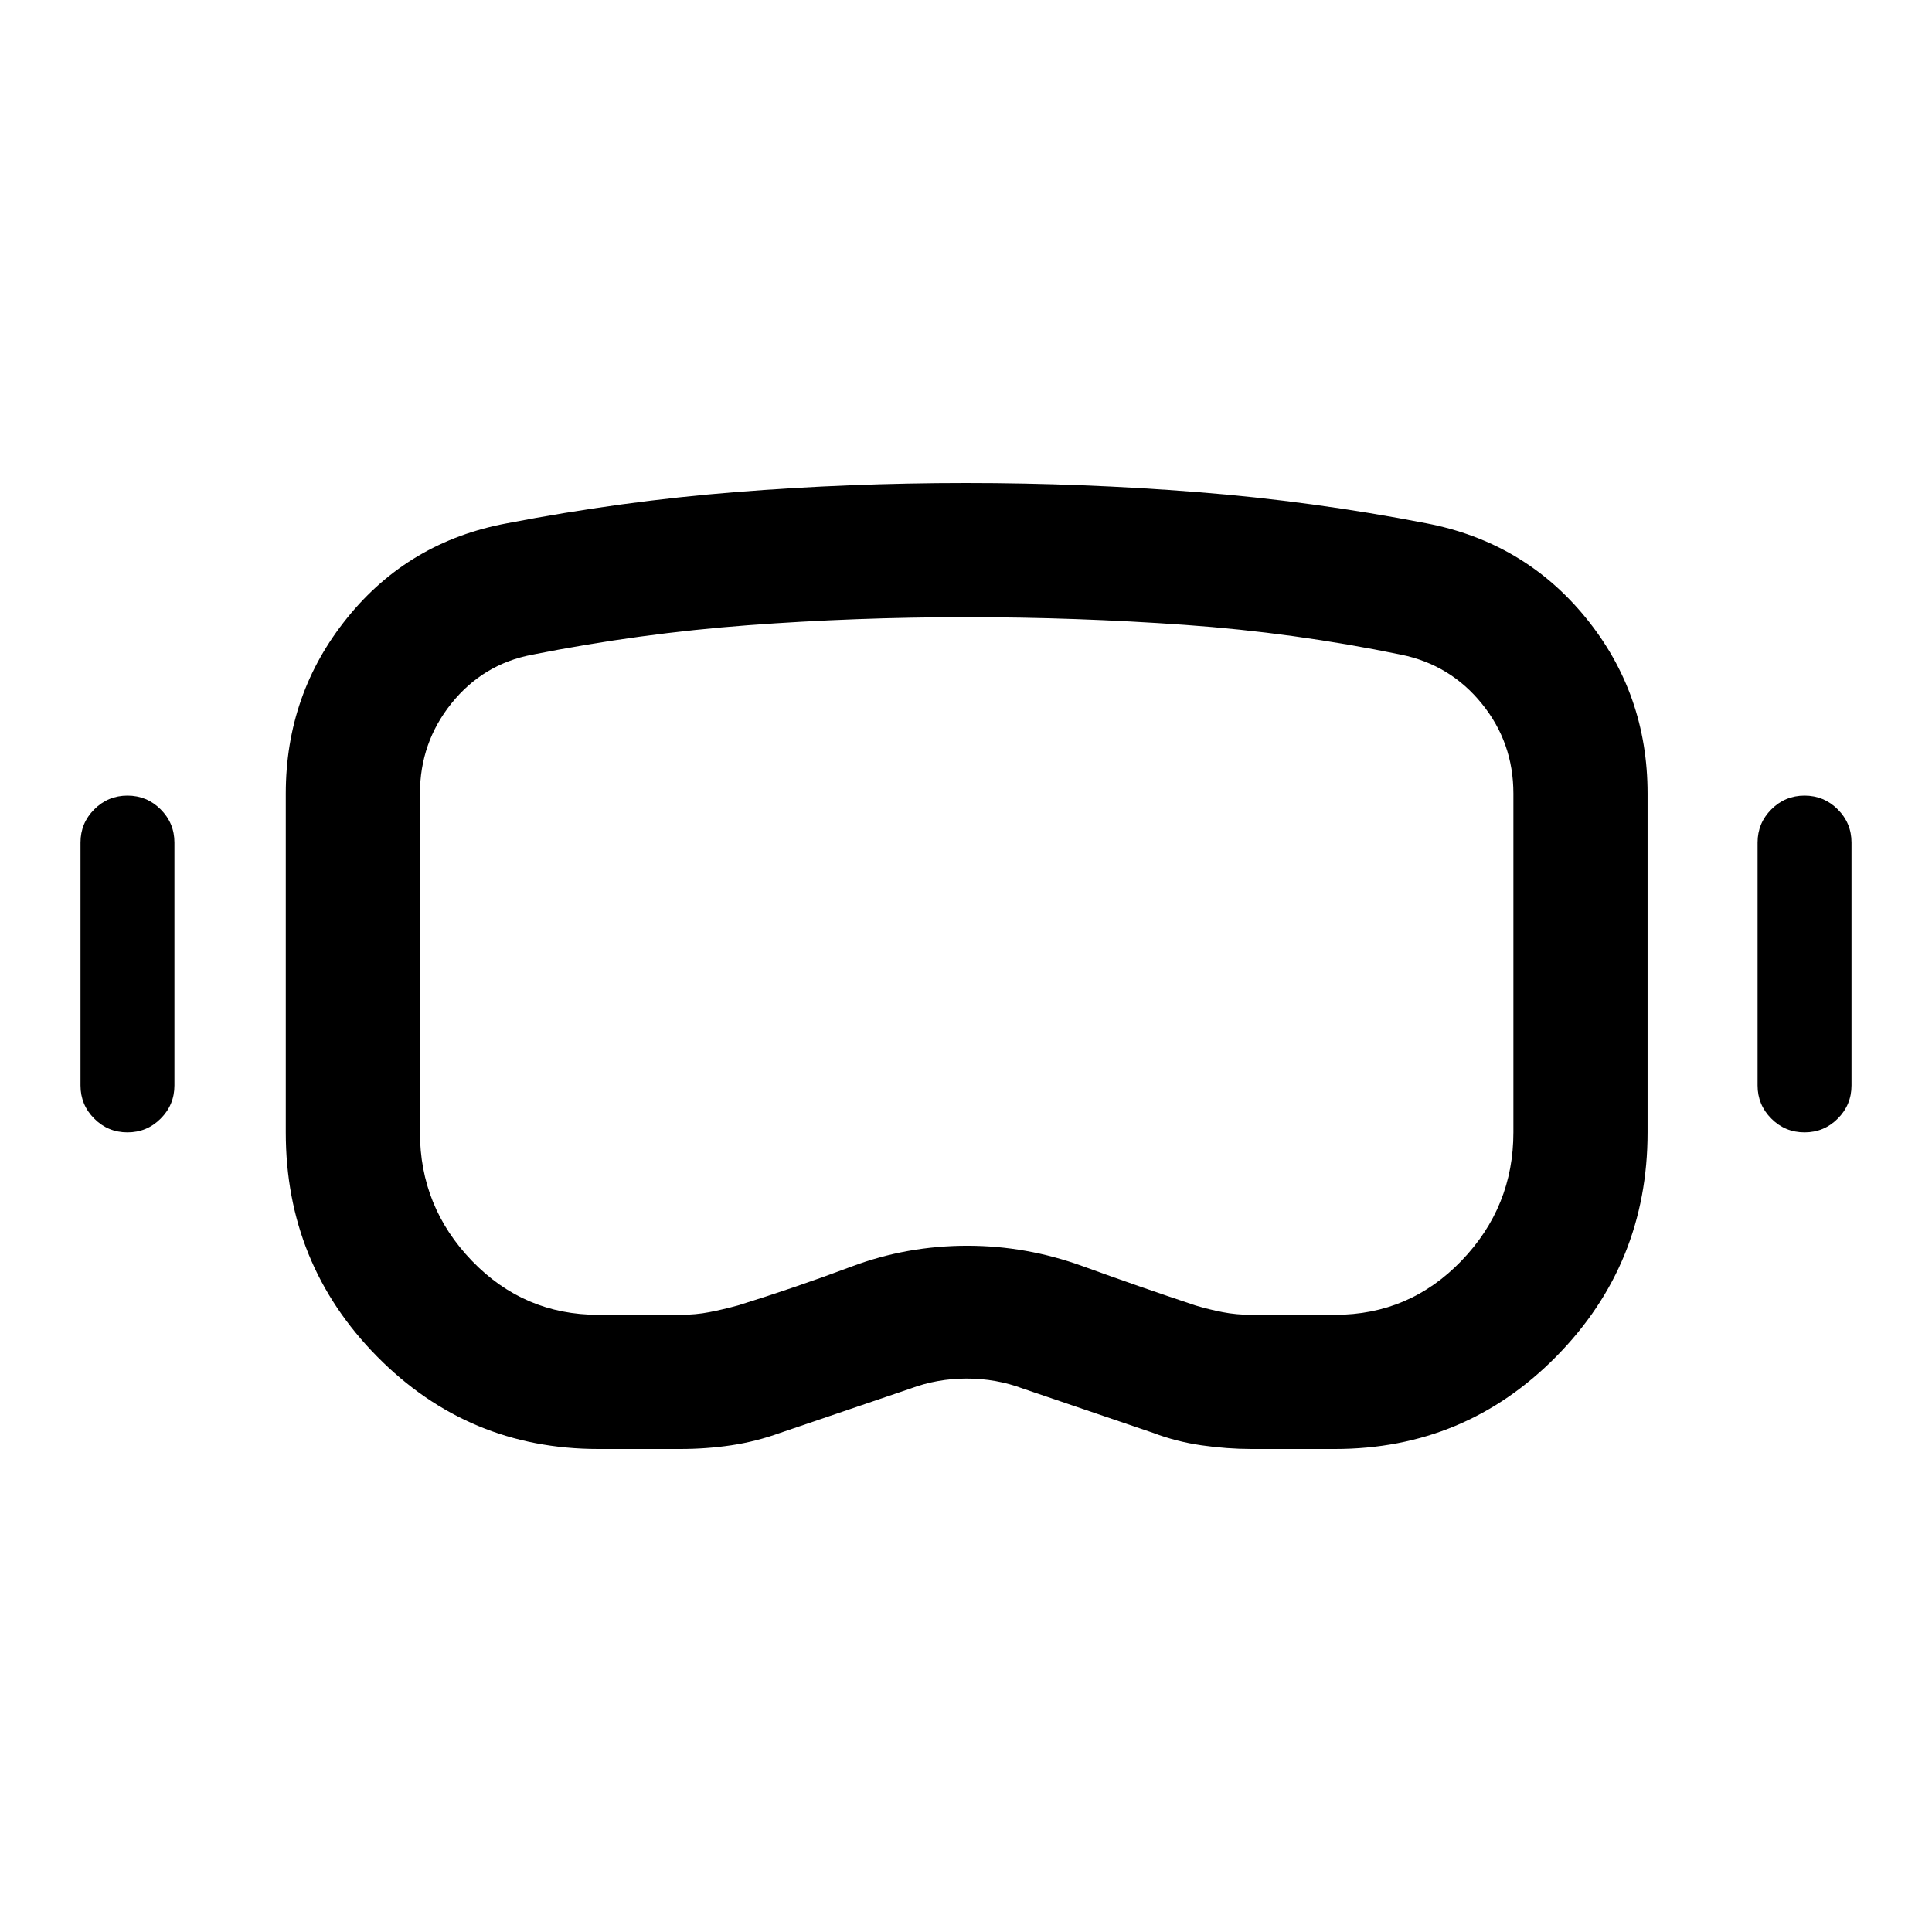 <svg xmlns="http://www.w3.org/2000/svg" height="40" viewBox="0 -960 960 960" width="40"><path d="M297.33-240q-64.66 0-110-46Q142-332 142-397.33v-168.34q0-49.66 30.67-87.5Q203.33-691 252-700q57-11 113.67-15.5Q422.33-720 480-720t114.83 4.5Q652-711 708.67-700q48.66 9.33 79.33 47t30.67 87.33v168.34q0 65.33-45.34 111.33-45.33 46-110 46H622q-12.33 0-25-1.83-12.67-1.84-24-6.17l-64.67-22q-13.33-5-28-5-14.66 0-28 5l-64.66 22q-12 4.33-24.34 6.17Q351-240 338-240h-40.67Zm0-66.67H338q7.67 0 14.5-1.33t14.17-3.33q29-9 56.5-19.34 27.5-10.33 57.5-10.33Q510-341 538-330.83q28 10.16 56 19.5 6.67 2 13.5 3.33t14.5 1.33h41.33q37 0 62.84-26.83Q752-360.33 752-397.33v-168.34q0-25.33-15.67-44.66-15.66-19.34-40-24.34-53.33-11-107.5-14.83-54.16-3.83-108.83-3.83t-108.33 4q-53.67 4-107.34 14.66-24.33 4.67-40 24.17-15.66 19.5-15.66 44.83v168.34q0 37 25.83 63.83t62.83 26.83Zm-234-90.66q-9.66 0-16.5-6.84Q40-411 40-420.67v-120.66q0-9.67 6.83-16.5 6.84-6.84 16.5-6.84 9.67 0 16.5 6.84 6.84 6.83 6.84 16.5v120.66q0 9.67-6.84 16.5-6.83 6.84-16.5 6.84Zm833.34 0q-9.67 0-16.5-6.84-6.84-6.83-6.84-16.5v-120.66q0-9.67 6.84-16.5 6.83-6.84 16.5-6.84 9.66 0 16.5 6.84Q920-551 920-541.33v120.66q0 9.67-6.83 16.5-6.84 6.84-16.5 6.84Zm-416-82.67Z"/></svg>